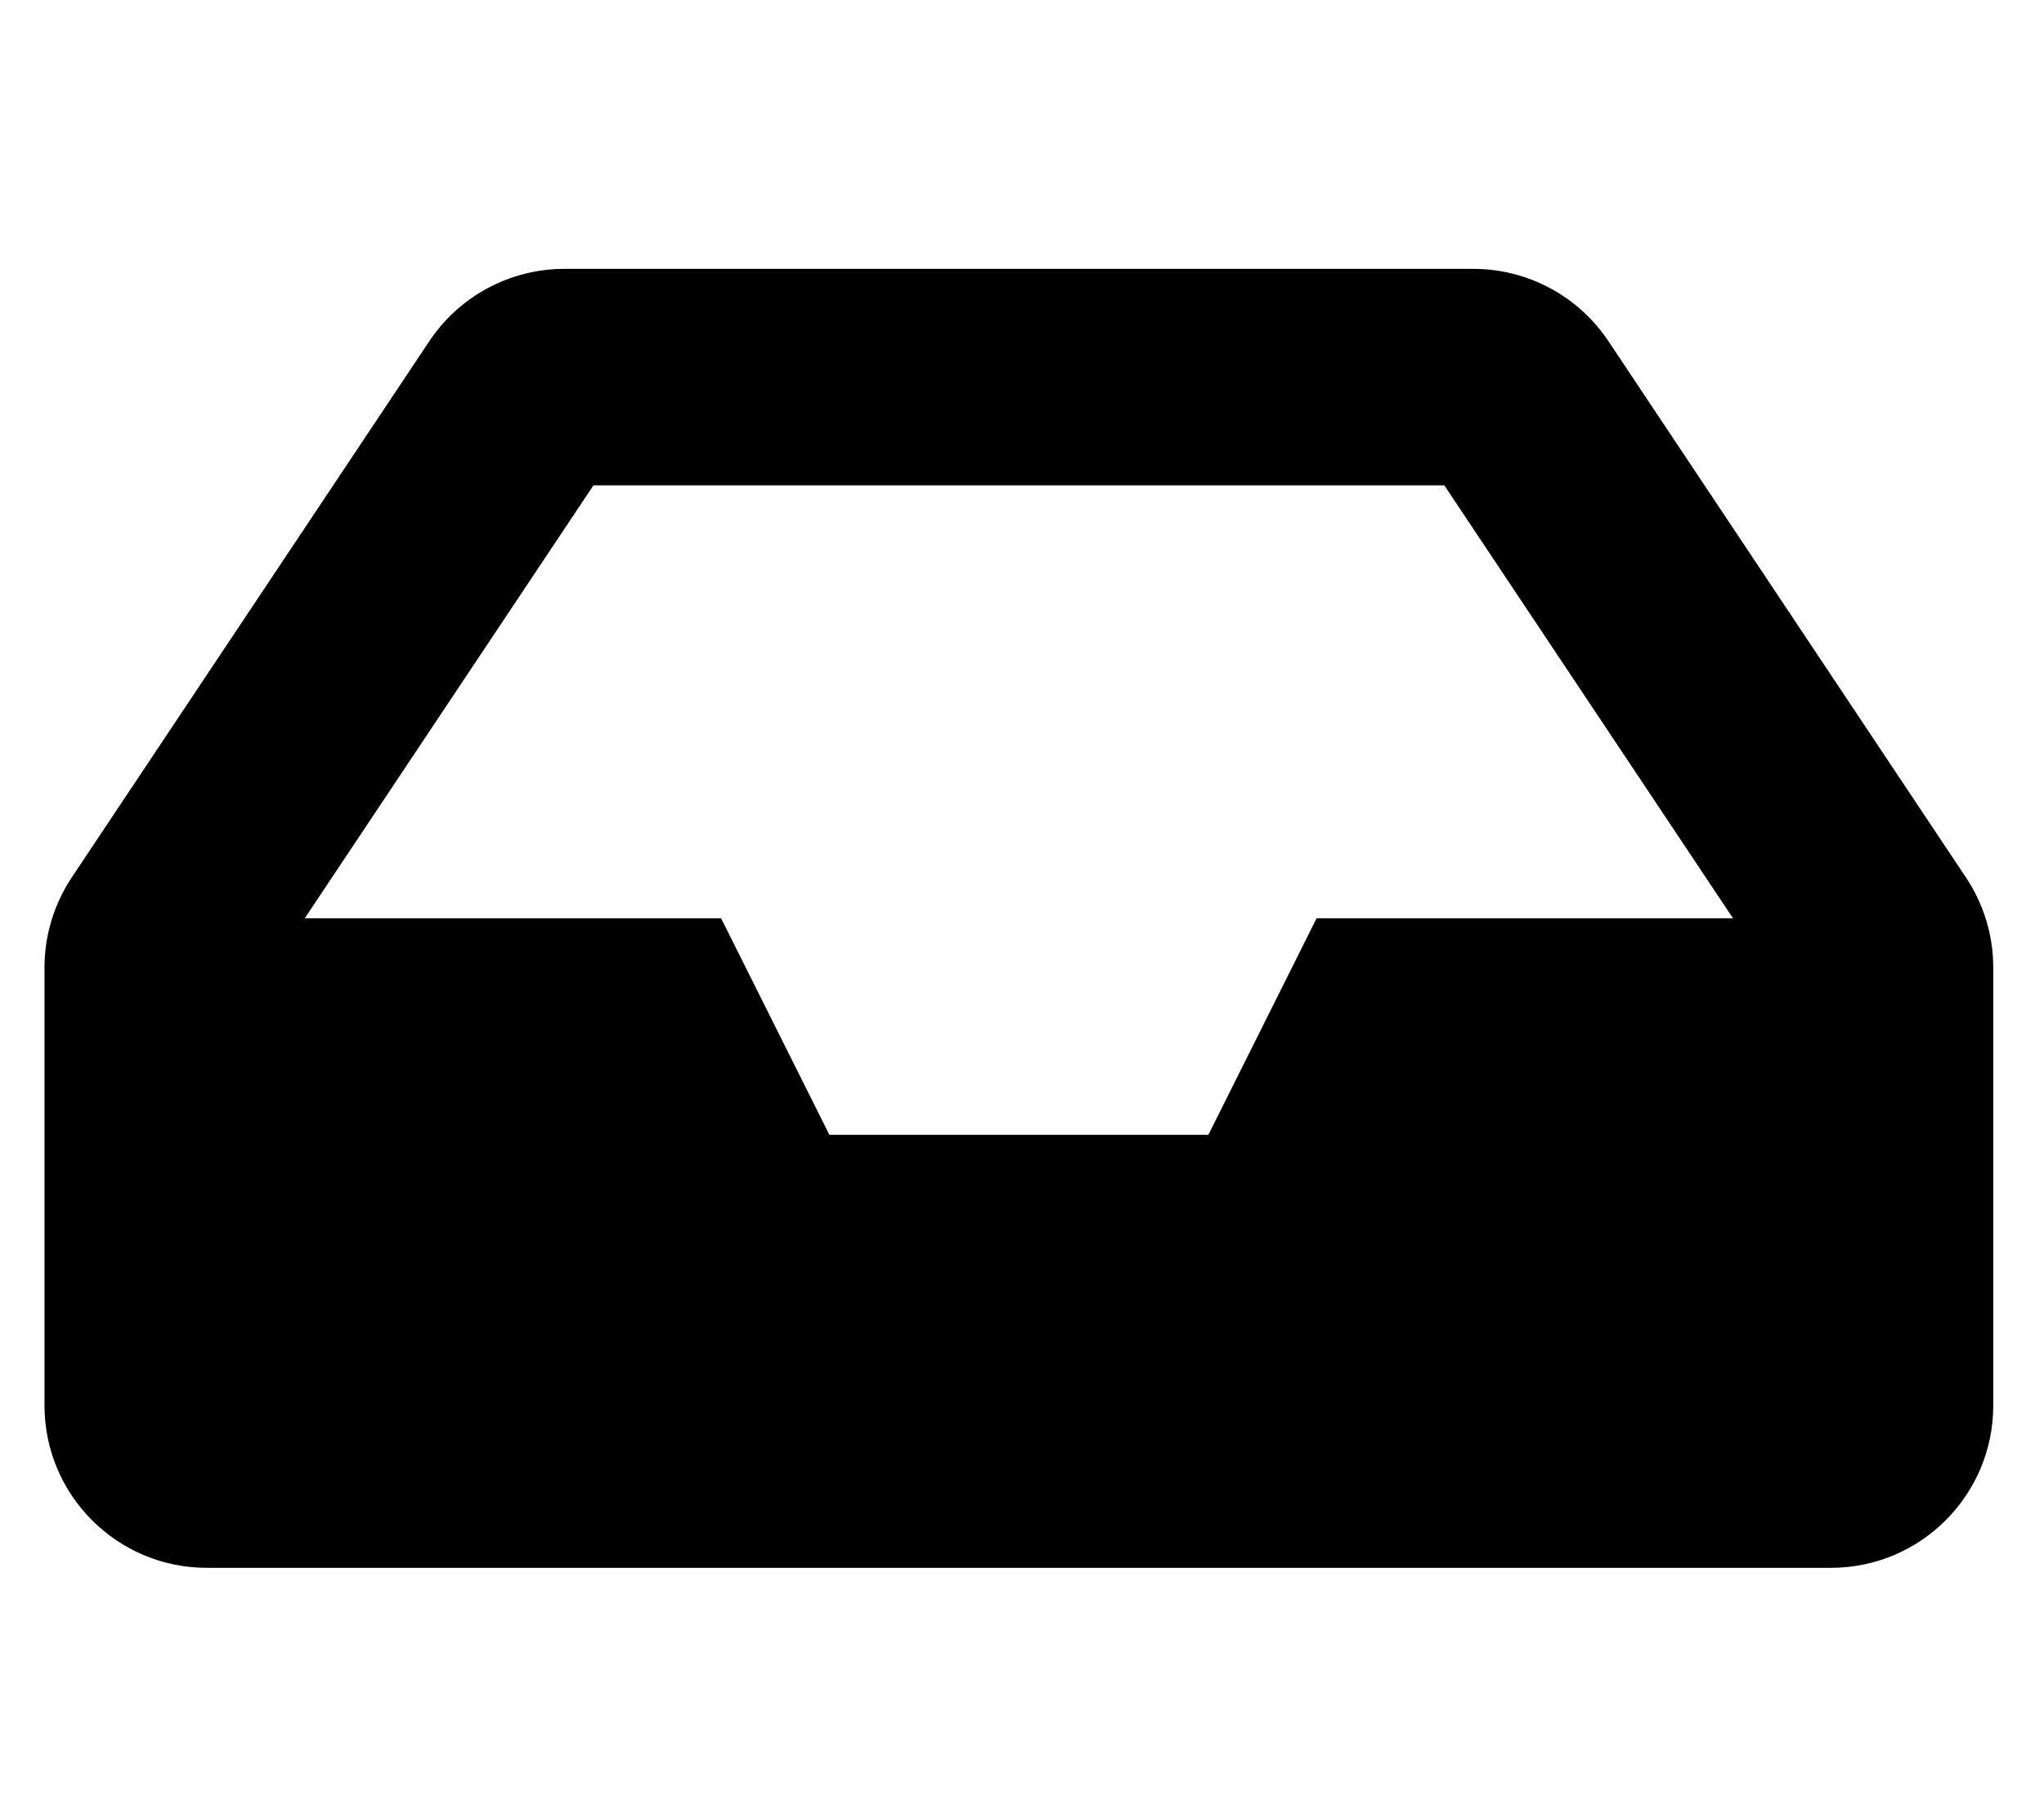 <svg width="35" height="31" viewBox="0 0 35 31" fill="none" xmlns="http://www.w3.org/2000/svg">
<g clip-path="url(#clip0_201_4991)">
<path d="M33.663 15.026L27.541 5.842C27.287 5.461 26.943 5.149 26.539 4.933C26.136 4.717 25.685 4.604 25.227 4.604H9.666C9.208 4.604 8.757 4.717 8.353 4.933C7.95 5.149 7.606 5.461 7.352 5.842L1.229 15.026C0.925 15.483 0.762 16.019 0.762 16.568L0.762 24.069C0.762 25.604 2.007 26.849 3.543 26.849H31.35C32.886 26.849 34.131 25.604 34.131 24.069V16.568C34.131 16.019 33.968 15.483 33.663 15.026ZM10.162 8.311H24.731L29.675 15.726H22.544L20.691 19.434H14.202L12.348 15.726H5.218L10.162 8.311Z" fill="black"/>
</g>
<defs>
<clipPath id="clip0_201_4991">
<rect width="33.368" height="29.661" fill="white" transform="translate(0.762 0.896)"/>
</clipPath>
</defs>
</svg>

